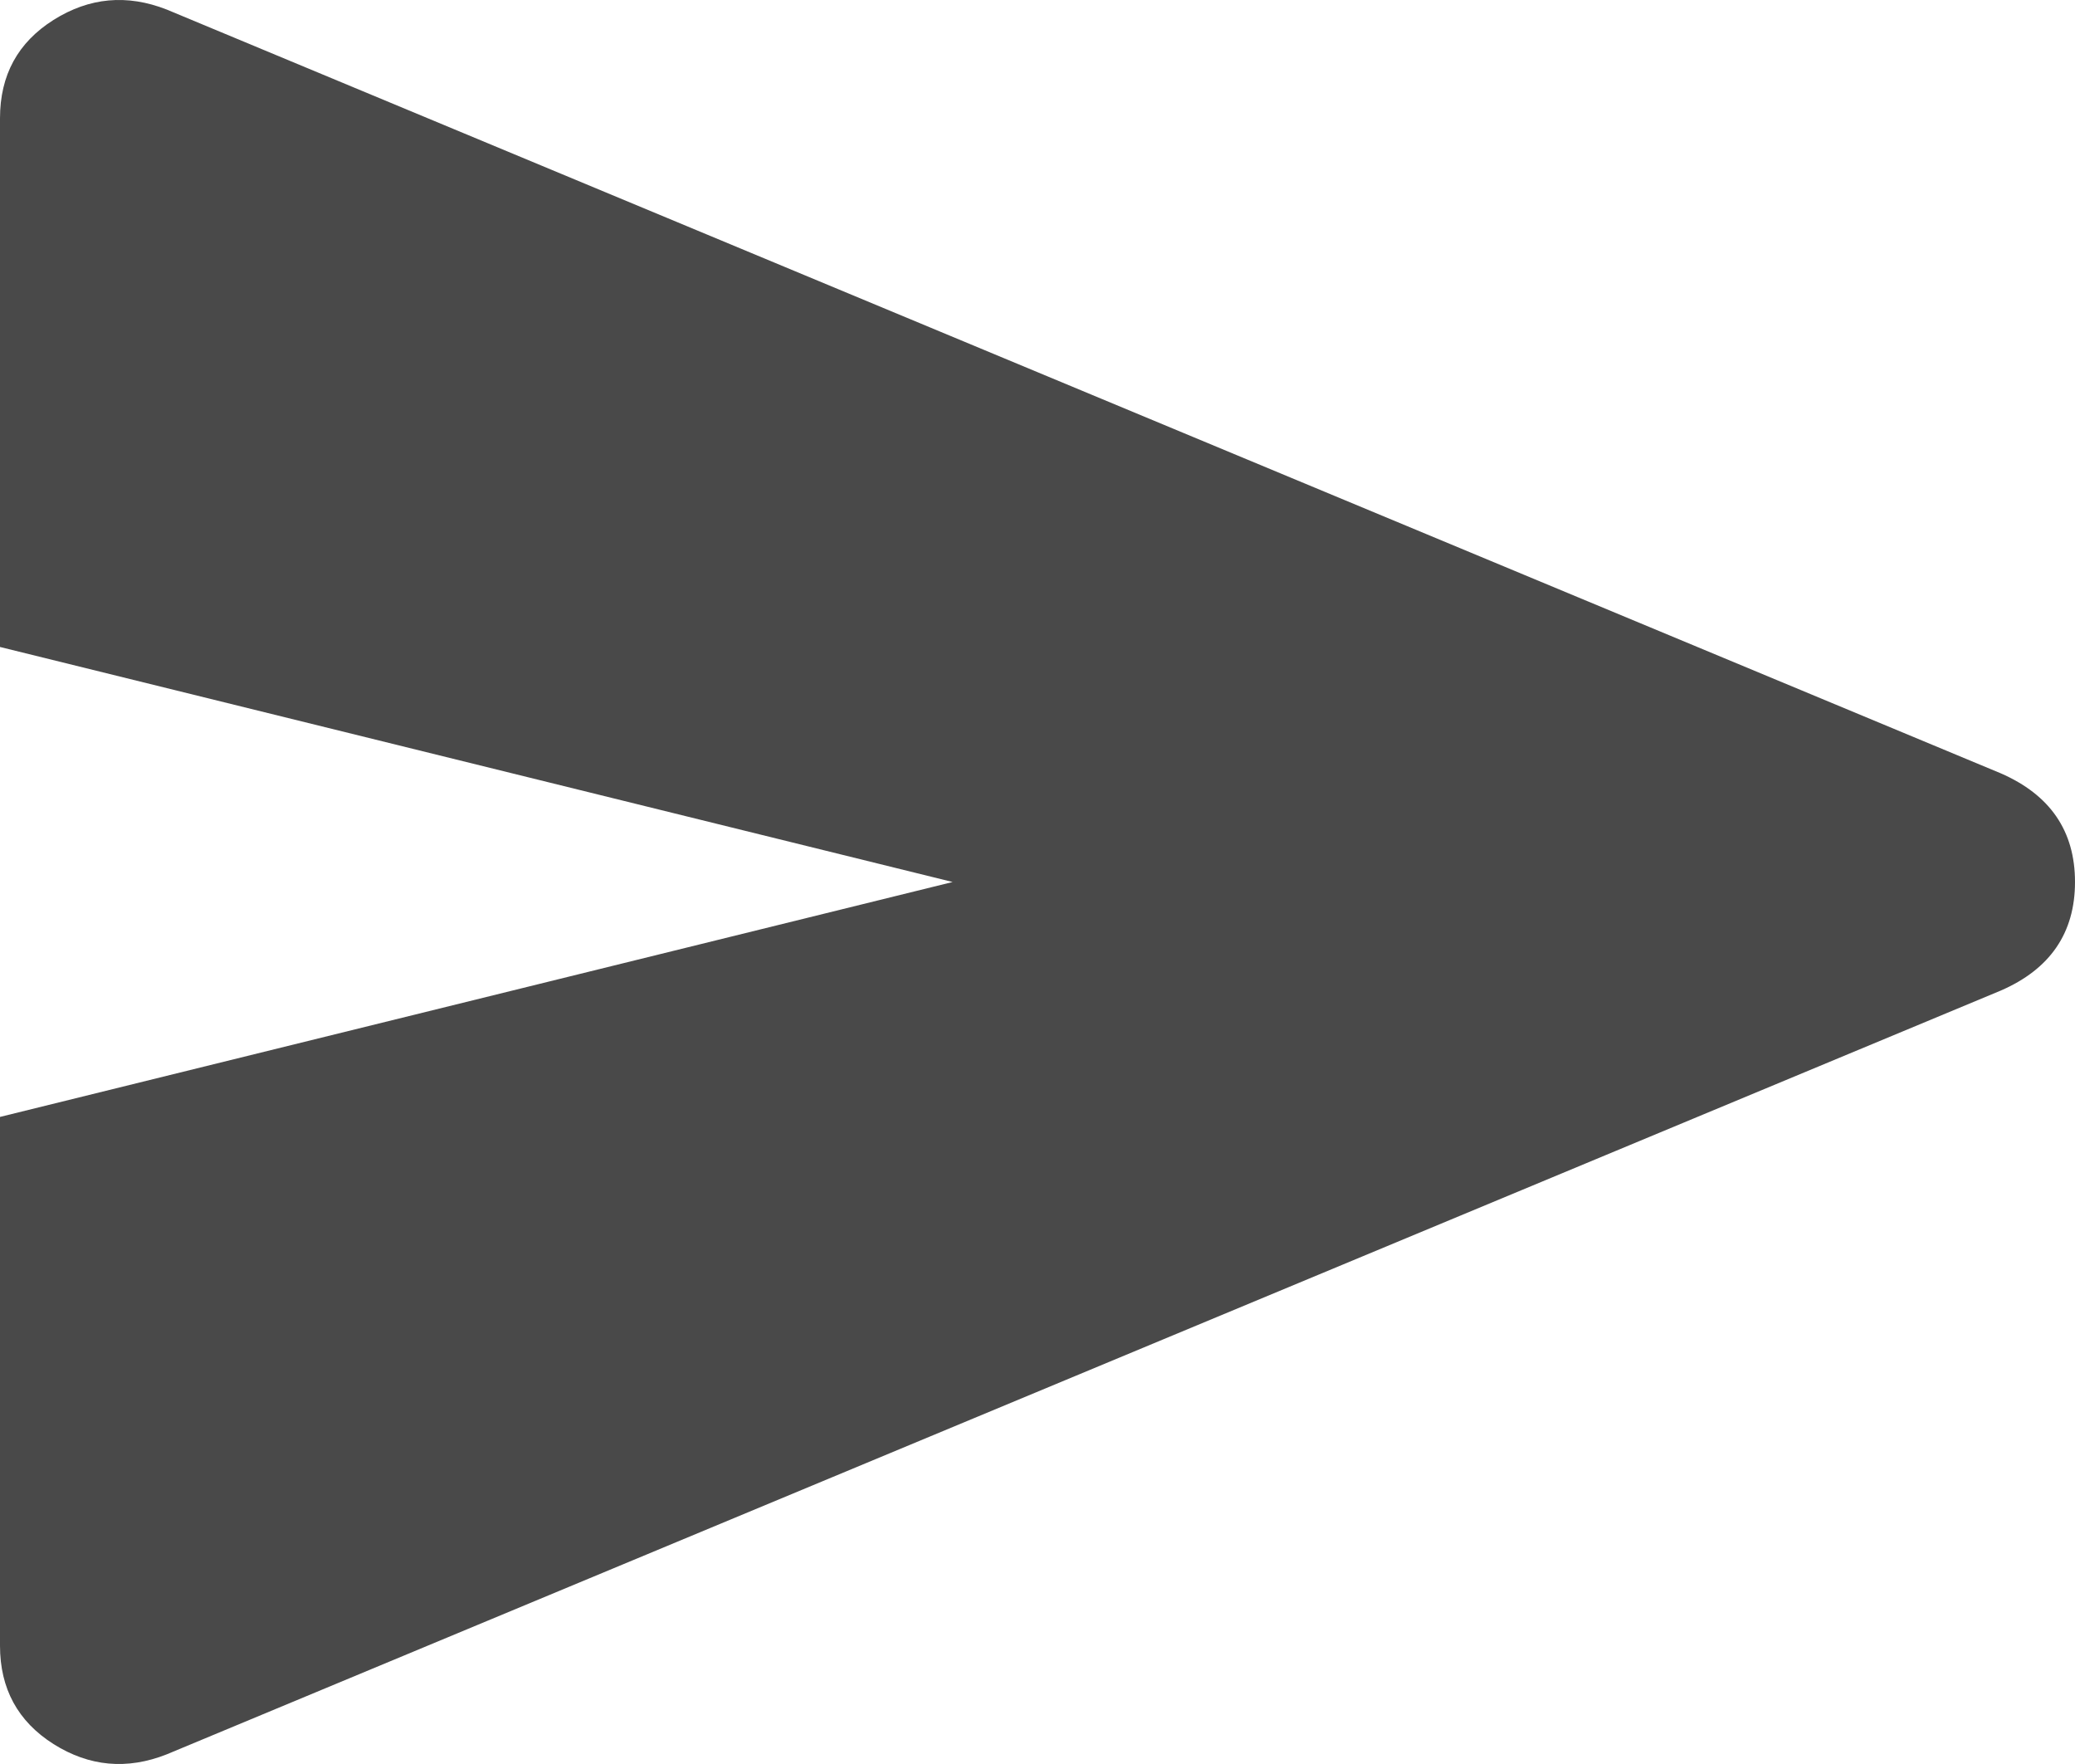 <svg width="20" height="17" viewBox="0 0 20 17" fill="none" xmlns="http://www.w3.org/2000/svg">
<path d="M1.607 16.907C1.224 17.058 0.861 17.025 0.516 16.808C0.172 16.59 0 16.274 0 15.86V10.764L9.182 8.5L0 6.235V1.14C0 0.724 0.172 0.409 0.516 0.192C0.861 -0.025 1.224 -0.058 1.607 0.092L19.283 7.452C19.761 7.66 20 8.009 20 8.5C20 8.99 19.761 9.34 19.283 9.547L1.607 16.907Z" fill="#494949"/>
</svg>
